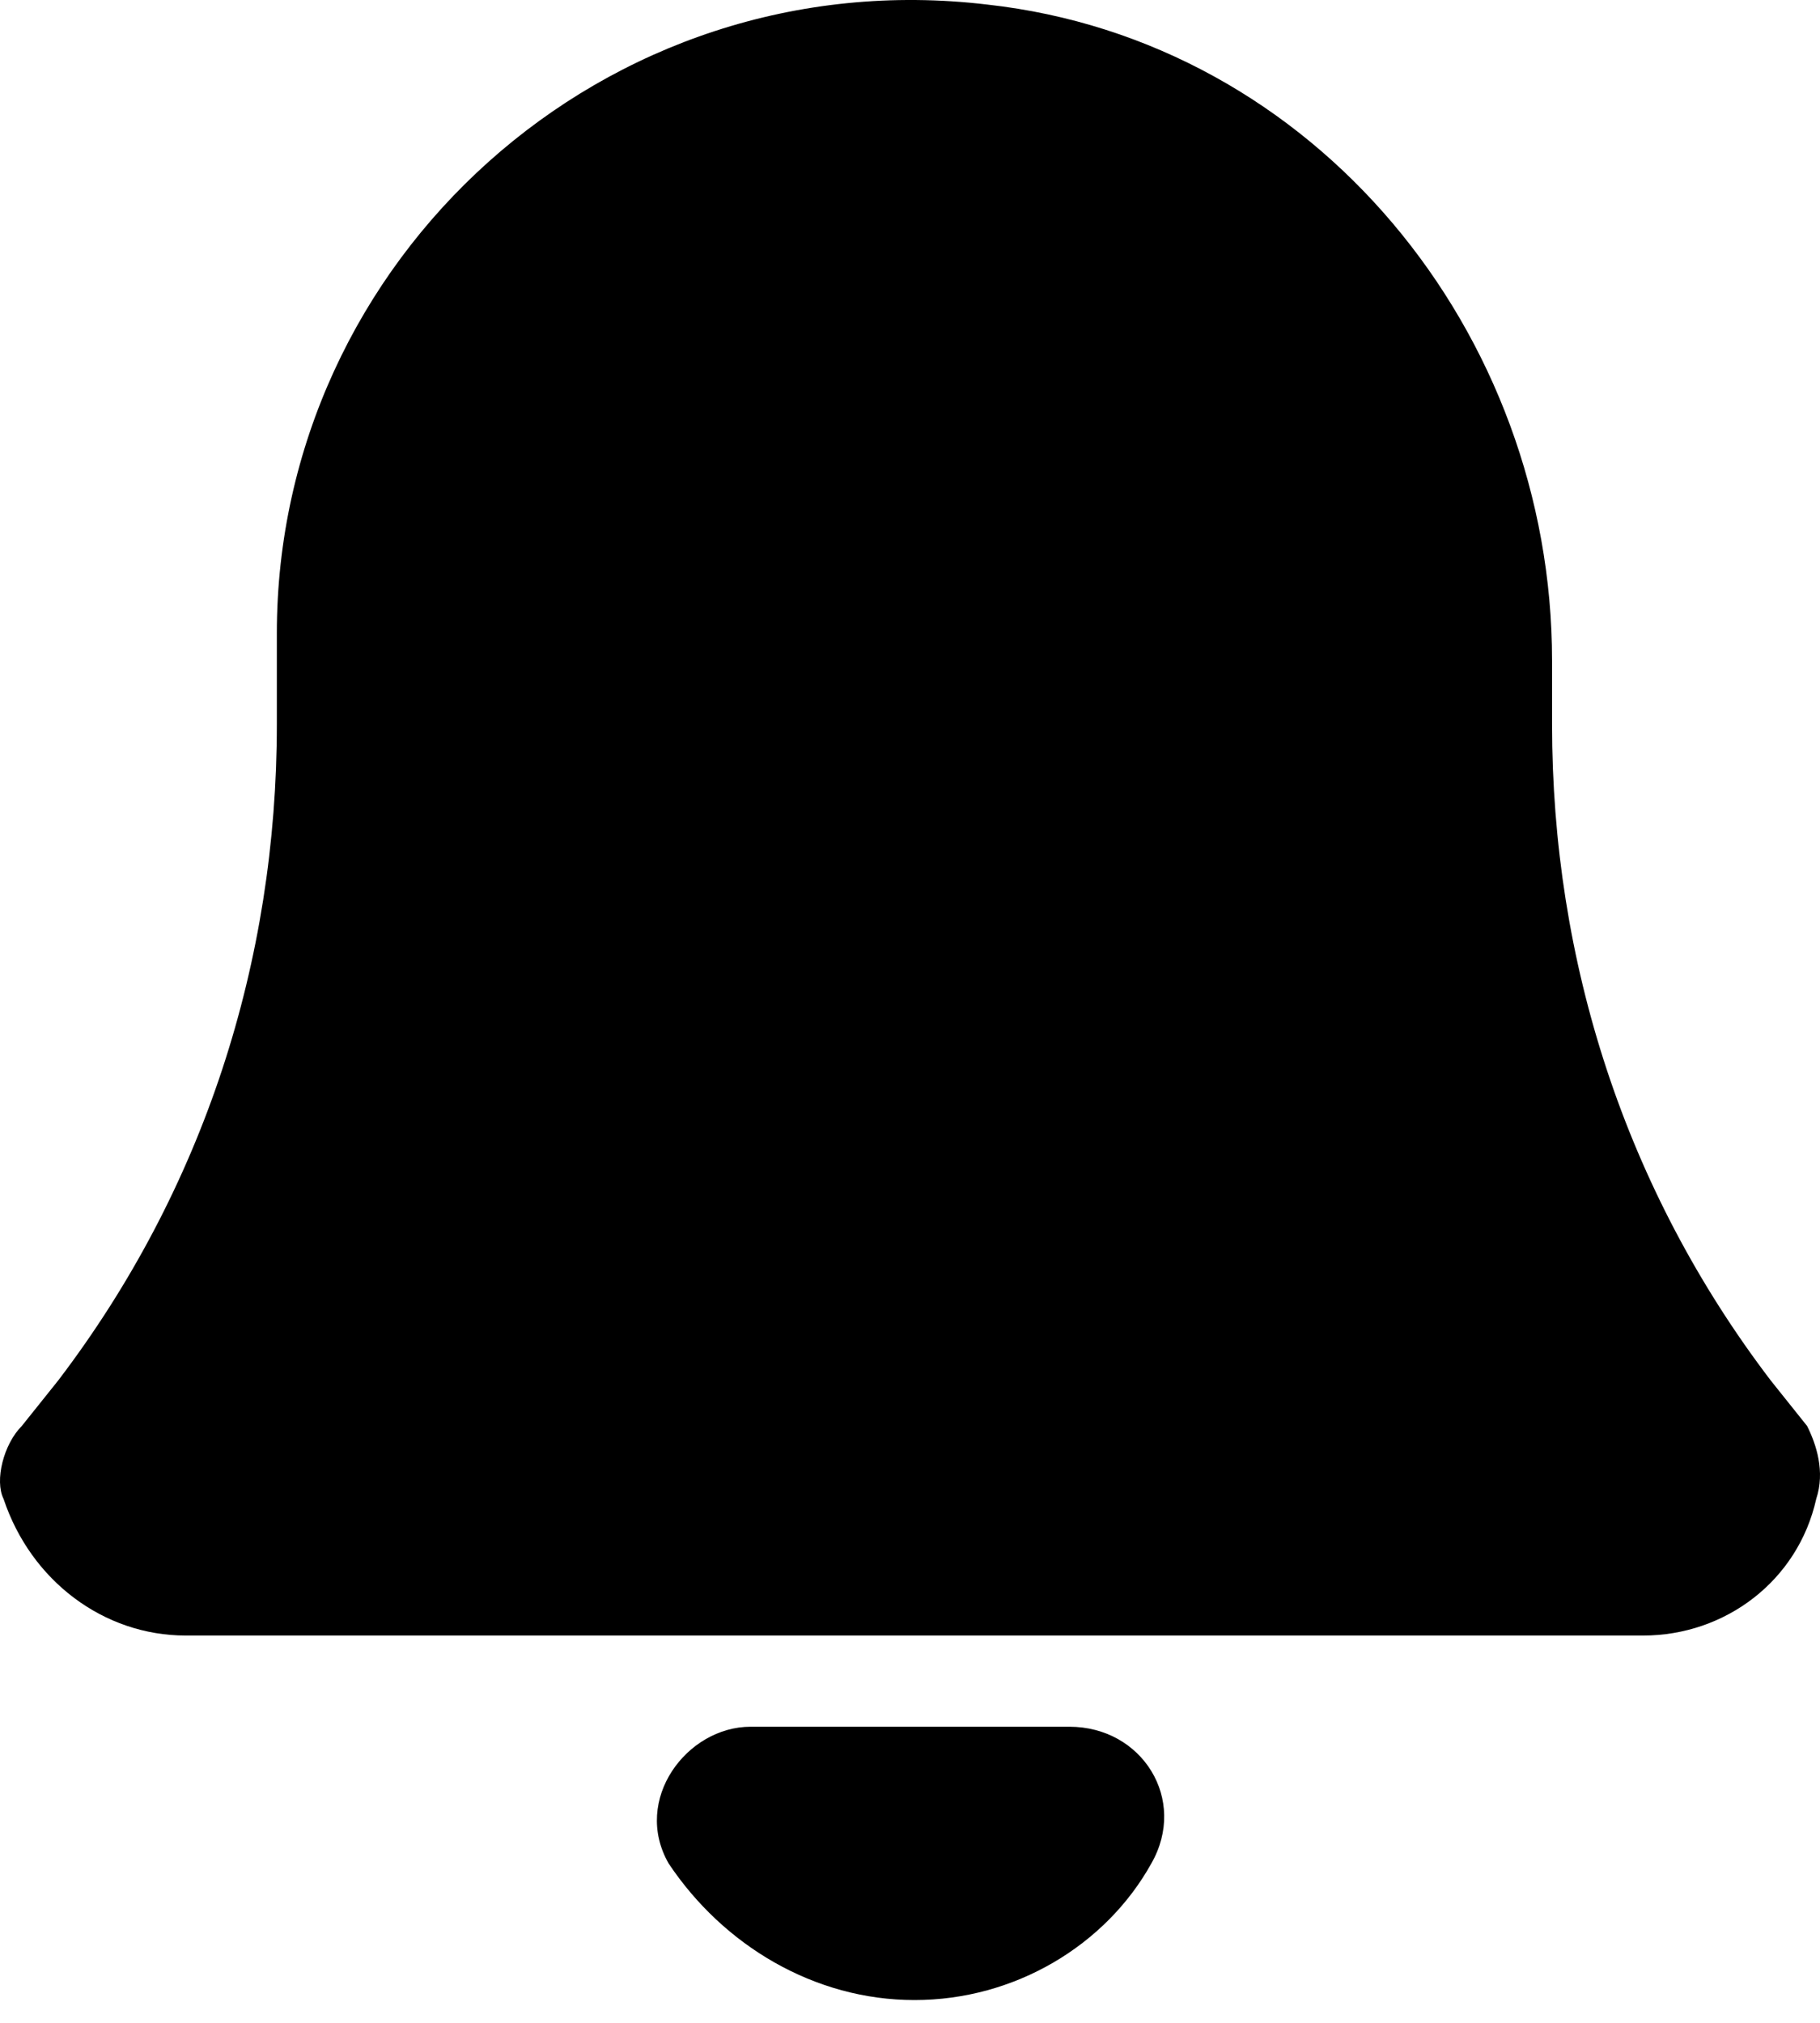 <svg width="45" height="50" viewBox="0 0 45 50" fill="none" xmlns="http://www.w3.org/2000/svg">
<path d="M26.441 42.681H18.558C16.982 42.681 15.63 44.482 16.531 46.059C17.883 48.086 20.135 49.437 22.612 49.437C25.09 49.437 27.342 48.086 28.468 46.059C29.369 44.482 28.243 42.681 26.441 42.681Z" fill="black"/>
<path d="M44.681 35.247L43.781 34.121C40.177 29.392 38.375 23.761 38.375 17.905V16.329C38.375 8.221 32.52 1.014 24.412 0.113C14.953 -1.013 6.845 6.419 6.845 15.653V17.905C6.845 23.761 5.043 29.392 1.44 34.121L0.539 35.247C0.088 35.698 -0.137 36.598 0.088 37.049C0.764 39.076 2.566 40.427 4.593 40.427H40.628C42.654 40.427 44.456 39.076 44.907 37.049C45.132 36.373 44.907 35.698 44.681 35.247Z" fill="black"/>
</svg>
